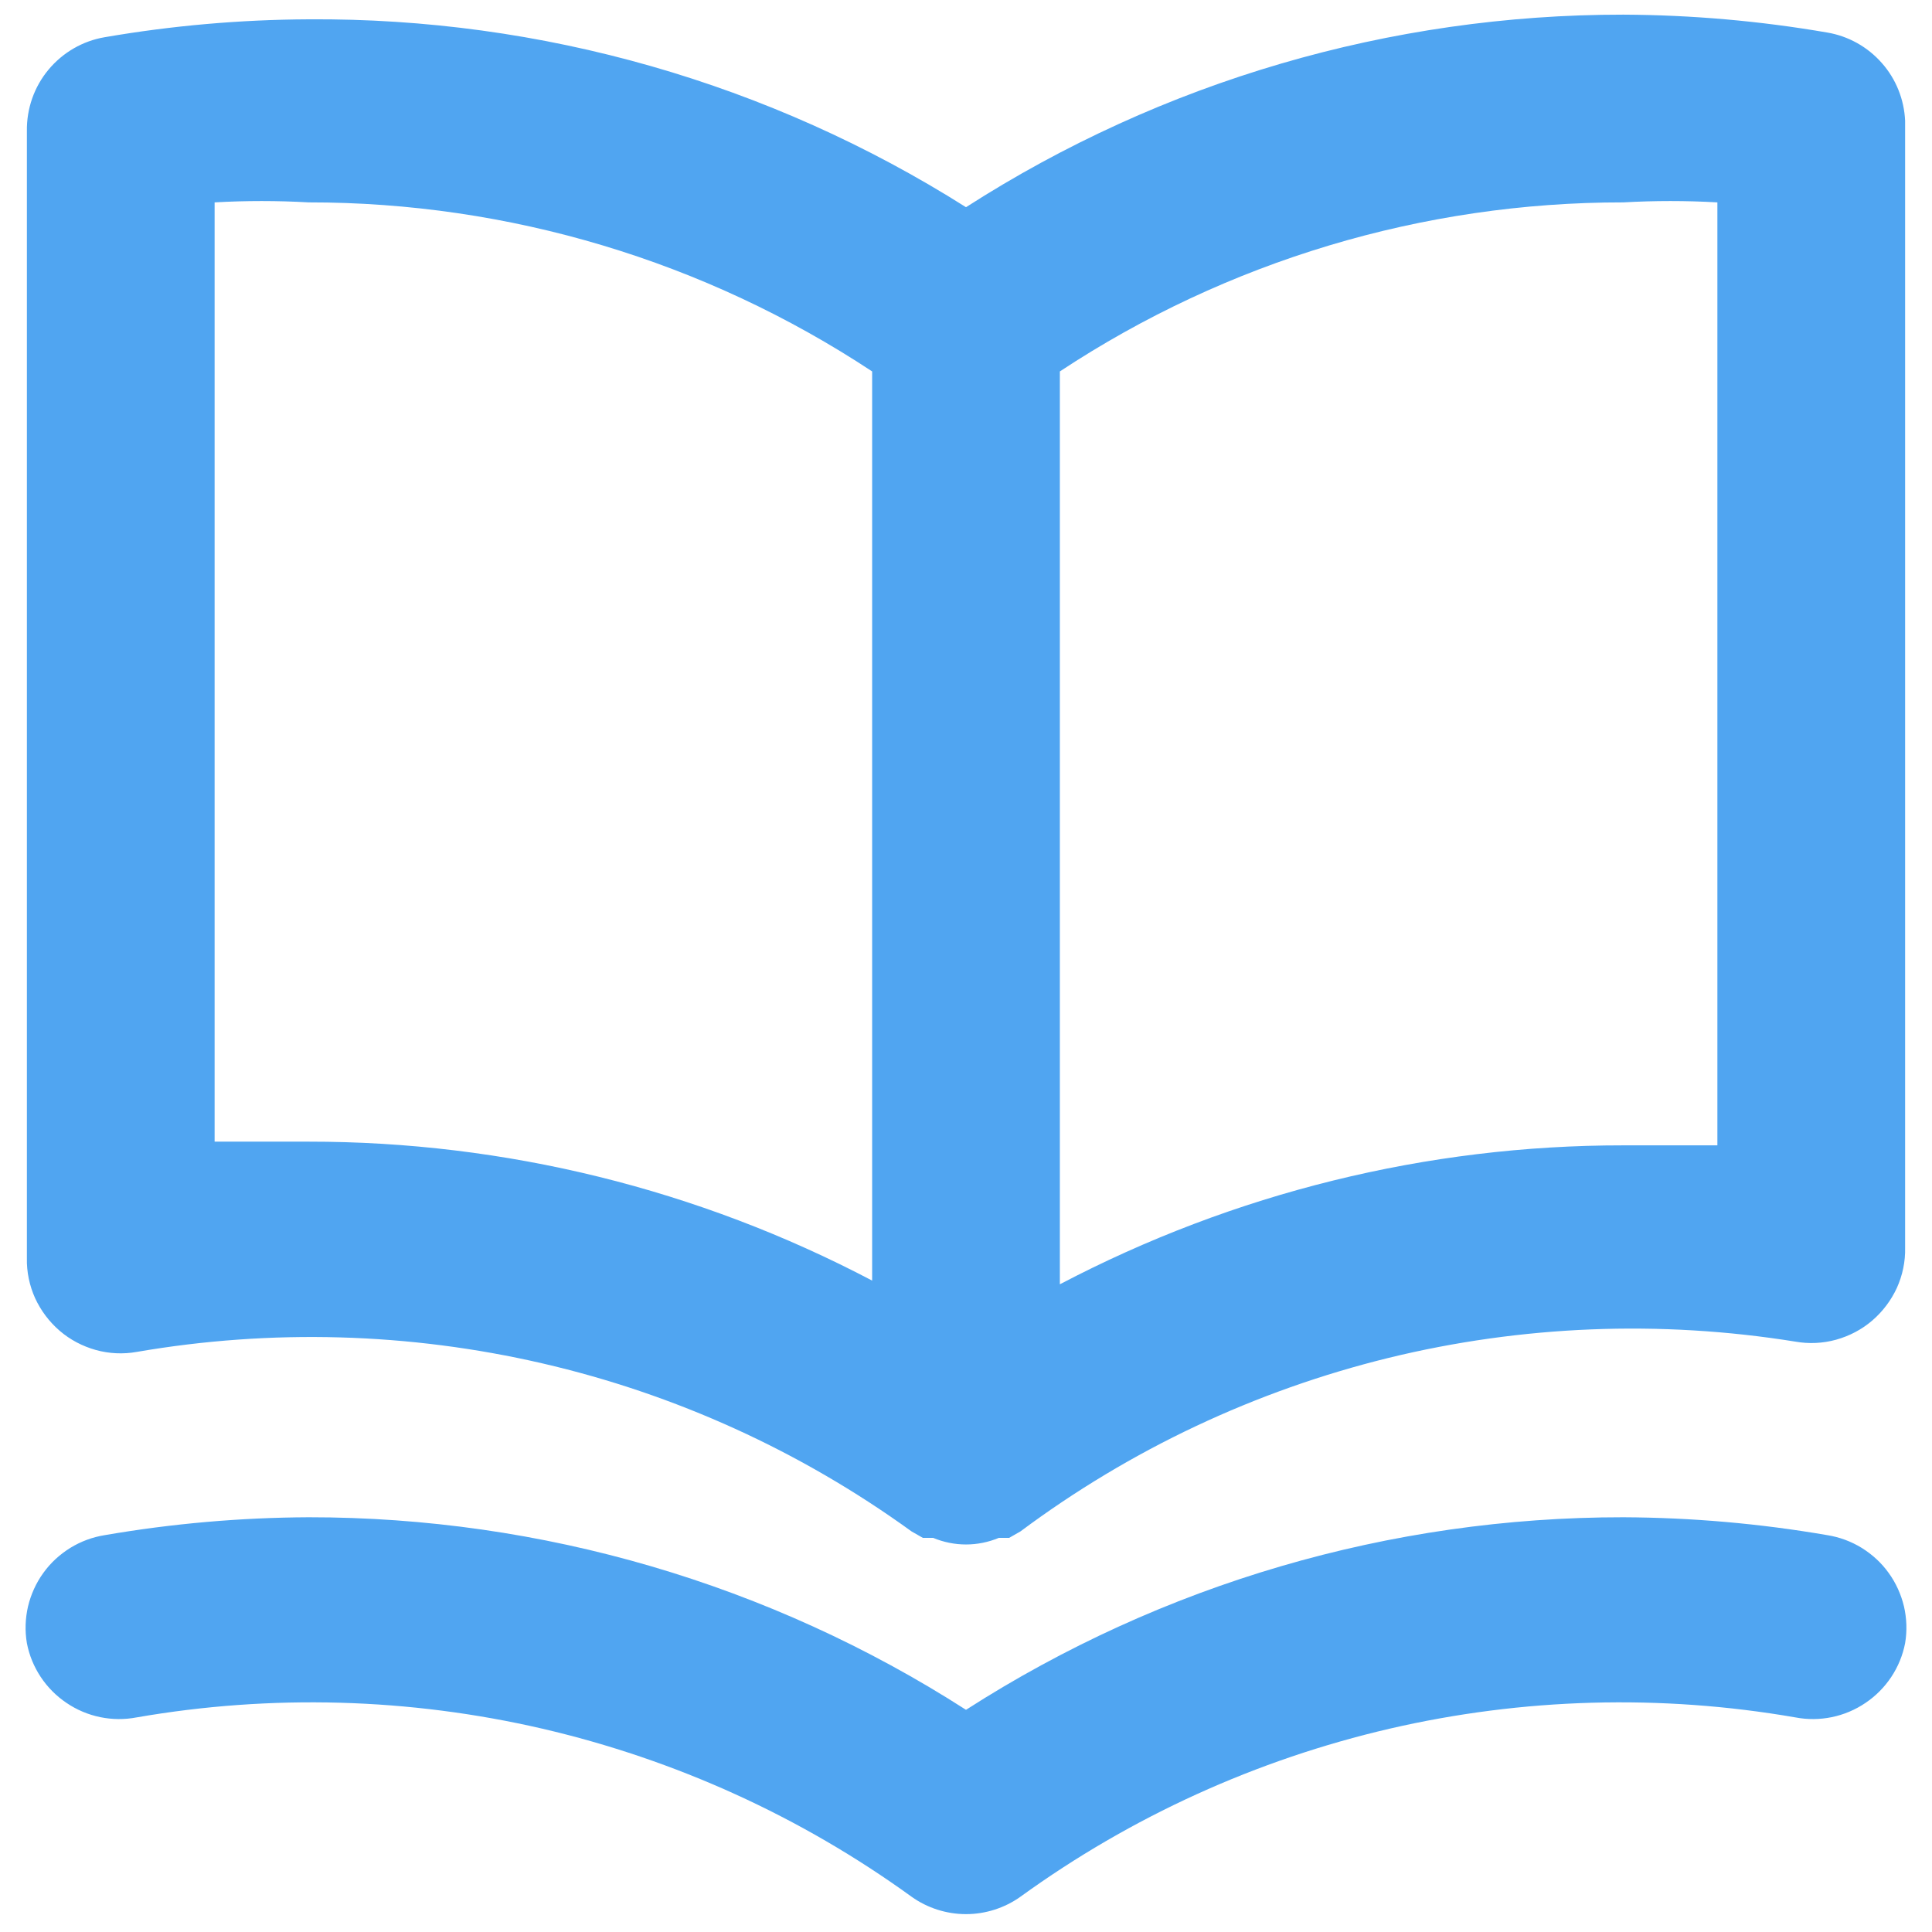 <svg width="12" height="12" viewBox="0 0 12 12" fill="none" xmlns="http://www.w3.org/2000/svg">
<path d="M11.349 0.202C10.931 0.13 10.508 0.093 10.083 0.091C8.636 0.09 7.218 0.505 6 1.287C4.779 0.515 3.361 0.11 1.917 0.12C1.492 0.122 1.069 0.159 0.651 0.231C0.514 0.254 0.39 0.326 0.301 0.433C0.212 0.54 0.165 0.675 0.167 0.814V7.814C0.165 7.9 0.183 7.985 0.218 8.063C0.254 8.141 0.306 8.21 0.371 8.266C0.436 8.322 0.513 8.362 0.595 8.385C0.678 8.408 0.765 8.412 0.849 8.397C1.685 8.253 2.542 8.277 3.368 8.468C4.195 8.659 4.974 9.014 5.662 9.512L5.732 9.552H5.796C5.861 9.579 5.93 9.593 6 9.593C6.07 9.593 6.139 9.579 6.204 9.552H6.268L6.338 9.512C7.021 9.003 7.798 8.637 8.625 8.434C9.452 8.232 10.311 8.198 11.151 8.333C11.235 8.348 11.322 8.344 11.405 8.321C11.487 8.298 11.564 8.258 11.629 8.202C11.694 8.146 11.746 8.077 11.782 7.999C11.817 7.921 11.835 7.836 11.833 7.75V0.75C11.827 0.617 11.776 0.49 11.688 0.391C11.6 0.291 11.48 0.224 11.349 0.202ZM5.417 7.954C4.337 7.386 3.136 7.09 1.917 7.091C1.724 7.091 1.532 7.091 1.333 7.091V1.257C1.528 1.246 1.722 1.246 1.917 1.257C3.161 1.256 4.378 1.621 5.417 2.307V7.954ZM10.667 7.114C10.468 7.114 10.276 7.114 10.083 7.114C8.864 7.113 7.663 7.41 6.583 7.977V2.307C7.622 1.621 8.839 1.256 10.083 1.257C10.278 1.246 10.472 1.246 10.667 1.257V7.114ZM11.349 9.535C10.931 9.463 10.508 9.426 10.083 9.424C8.636 9.423 7.218 9.838 6 10.62C4.782 9.838 3.364 9.423 1.917 9.424C1.492 9.426 1.069 9.463 0.651 9.535C0.575 9.547 0.502 9.574 0.437 9.614C0.371 9.655 0.314 9.707 0.269 9.77C0.224 9.832 0.192 9.903 0.174 9.978C0.157 10.052 0.154 10.13 0.167 10.206C0.196 10.357 0.285 10.491 0.413 10.577C0.541 10.664 0.698 10.696 0.849 10.667C1.685 10.522 2.542 10.546 3.368 10.737C4.195 10.929 4.974 11.283 5.662 11.781C5.76 11.851 5.879 11.889 6 11.889C6.121 11.889 6.24 11.851 6.338 11.781C7.026 11.283 7.805 10.929 8.632 10.737C9.458 10.546 10.315 10.522 11.151 10.667C11.302 10.696 11.459 10.664 11.587 10.577C11.715 10.491 11.804 10.357 11.833 10.206C11.846 10.13 11.843 10.052 11.826 9.978C11.808 9.903 11.776 9.832 11.731 9.77C11.686 9.707 11.629 9.655 11.563 9.614C11.498 9.574 11.425 9.547 11.349 9.535Z" fill="#50A5F1"/>
</svg>
